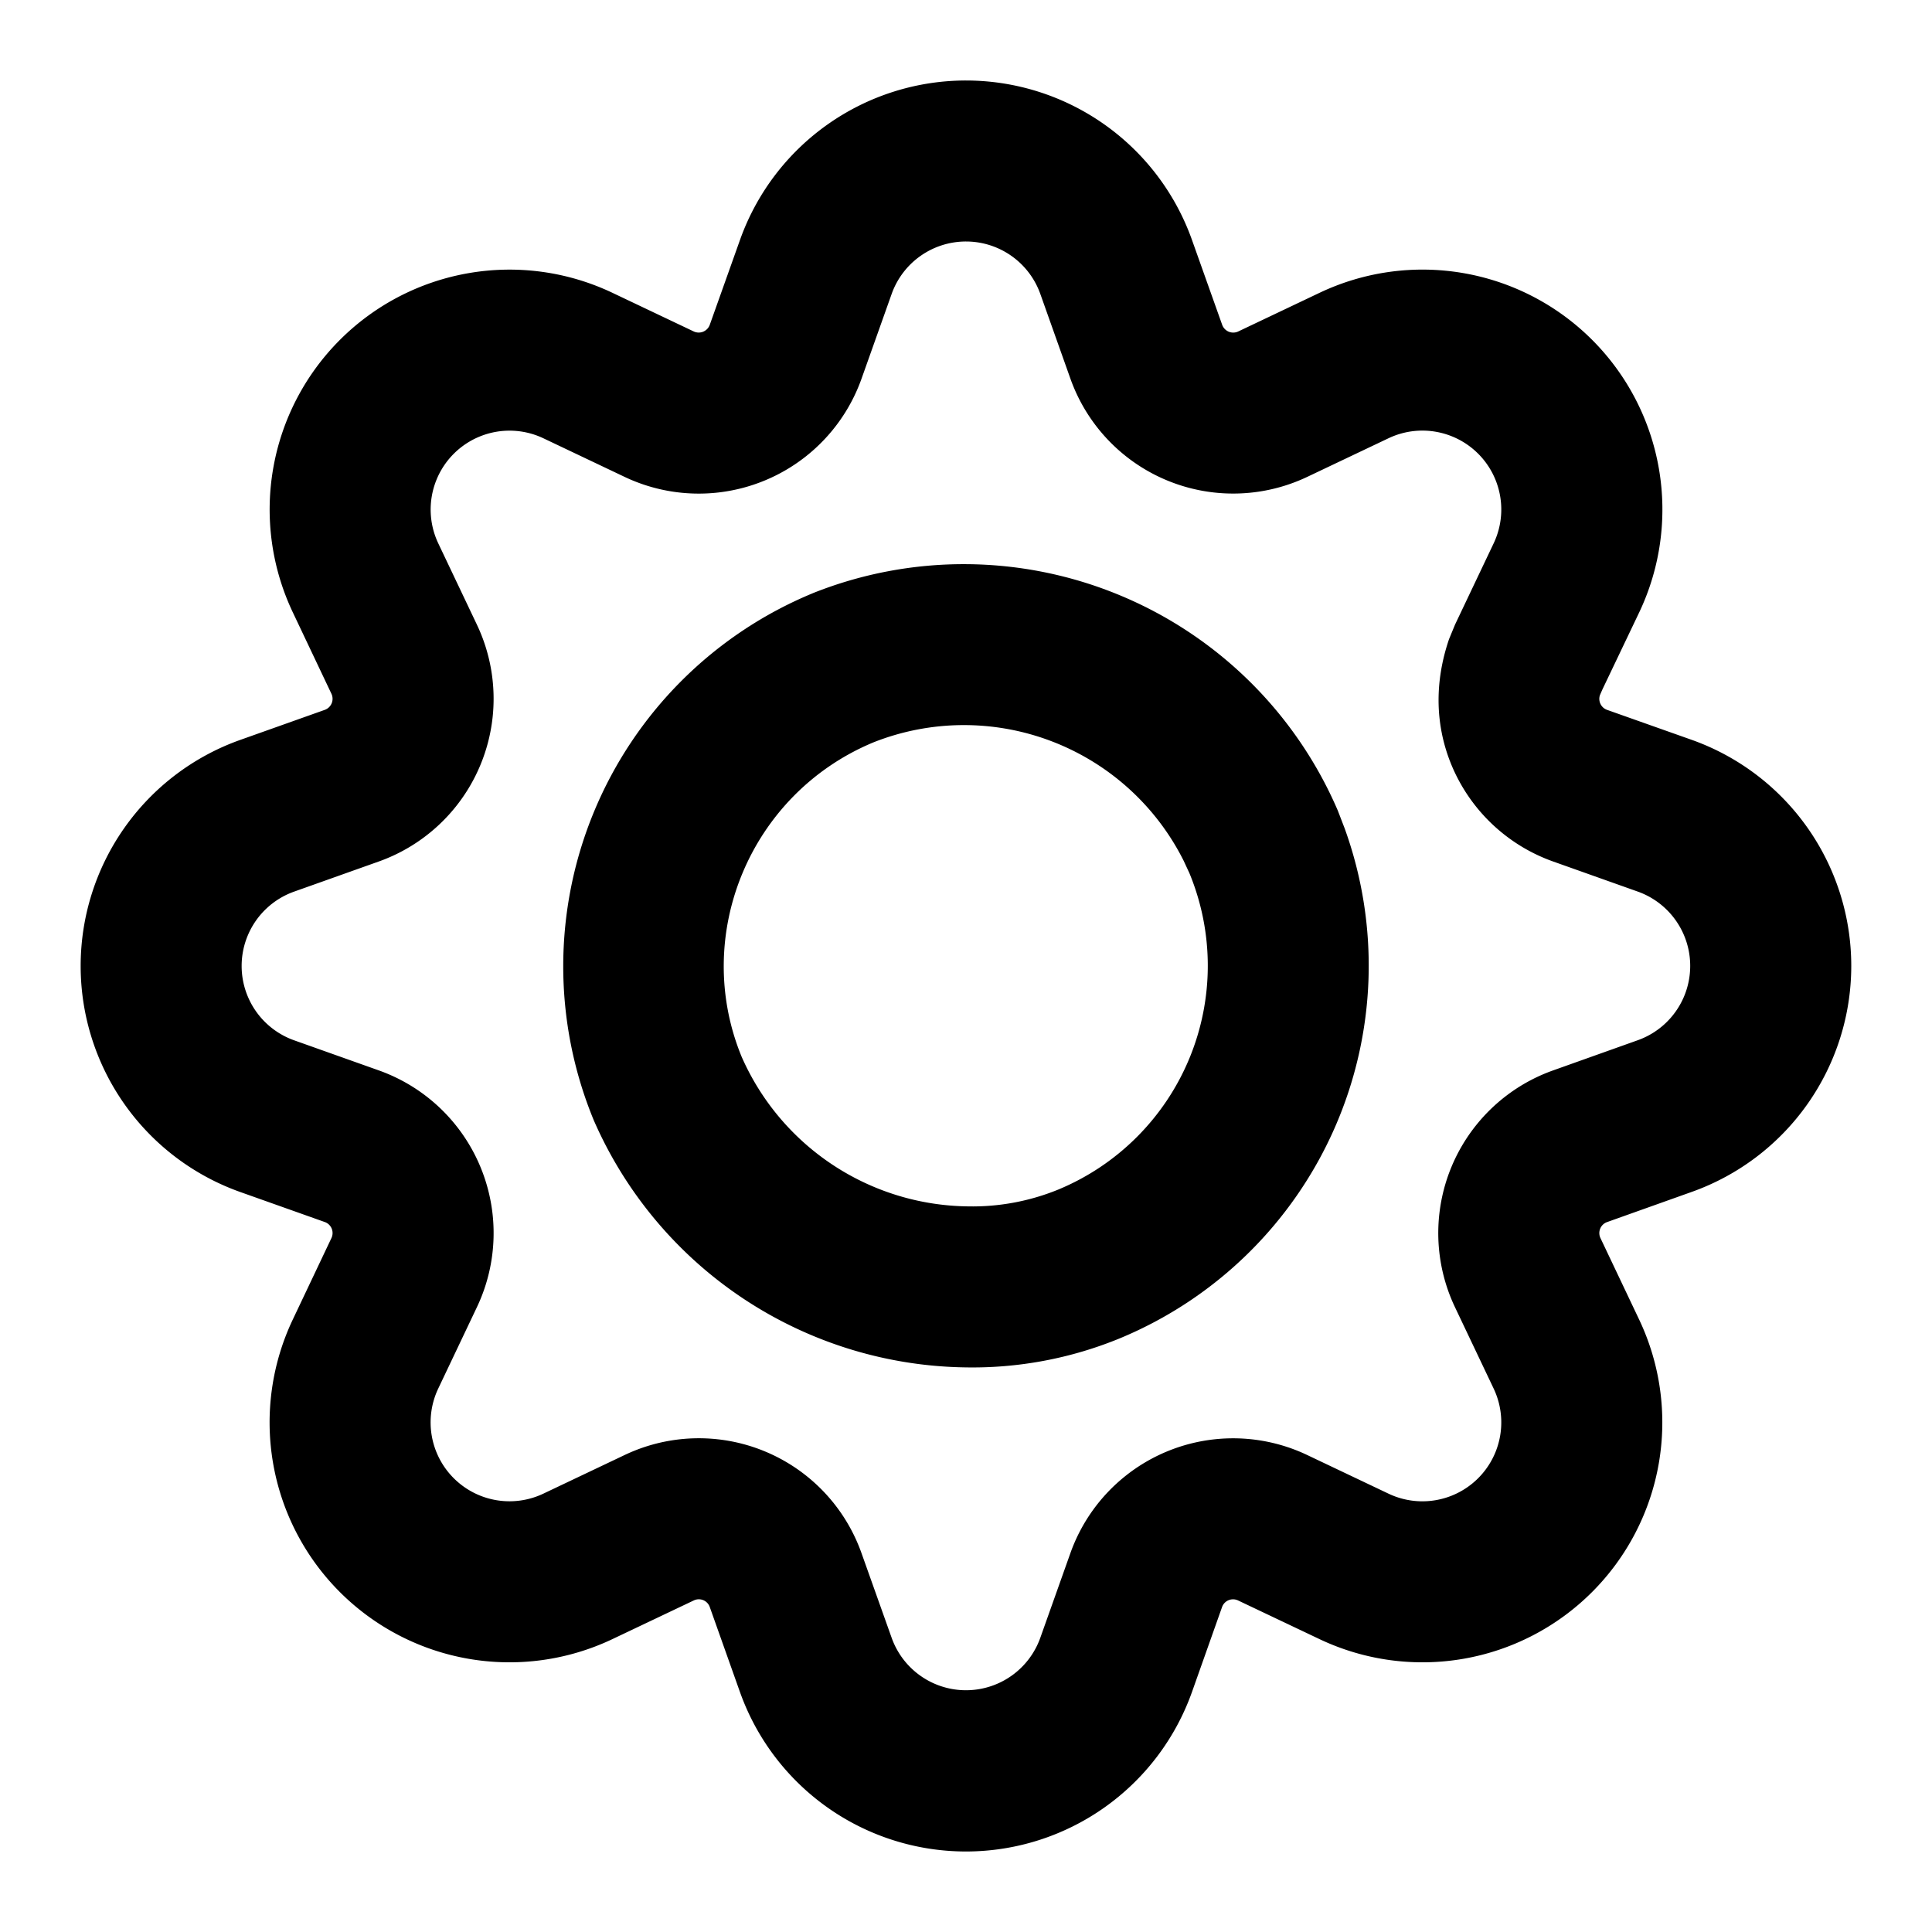 <svg xmlns="http://www.w3.org/2000/svg" viewBox="0 0 24 24"><path fill-rule="evenodd" d="M12 1a2.98 2.98 0 012.807 1.98l.375 1.054a.146.146 0 00.199.084l1.012-.481a2.98 2.98 0 013.97 3.97l-.457.957-.031.071a.145.145 0 00.088.183l1.056.374a2.98 2.98 0 010 5.613l-1.055.376a.145.145 0 00-.082.2l.48 1.011a2.98 2.98 0 01-3.97 3.97l-1.011-.48a.145.145 0 00-.2.081l-.374 1.056a2.98 2.98 0 01-5.615 0l-.375-1.056a.144.144 0 00-.2-.081l-1.01.48a2.98 2.98 0 01-3.97-3.97l.48-1.012a.145.145 0 00-.081-.199l-1.056-.375a2.98 2.98 0 010-5.613l1.055-.375a.146.146 0 00.082-.2l-.48-1.012a2.98 2.98 0 013.97-3.969l1.01.48a.146.146 0 00.2-.082l.376-1.056A2.98 2.98 0 0112 1zm0 2a.98.98 0 00-.923.65l-.375 1.055a2.146 2.146 0 01-2.943 1.219l-1.01-.48a.98.98 0 00-1.305 1.305l.48 1.01a2.146 2.146 0 01-1.219 2.943l-1.054.375a.98.98 0 000 1.845l1.055.375a2.145 2.145 0 011.218 2.942l-.48 1.01a.98.98 0 001.305 1.306l1.01-.48a2.144 2.144 0 012.943 1.219l.375 1.053a.98.98 0 001.845.001l.375-1.055a2.145 2.145 0 012.942-1.218l1.01.48a.98.98 0 001.306-1.305l-.48-1.01a2.145 2.145 0 011.218-2.943l1.055-.376a.98.98 0 00.001-1.844l-1.055-.375a2.145 2.145 0 01-1.264-1.201c-.198-.48-.216-1.013-.03-1.56l.075-.182.48-1.01a.98.98 0 00-1.304-1.306l-1.012.481a2.146 2.146 0 01-2.942-1.22l-.374-1.053A.98.98 0 0012 3zm-1.906 4.37a5.057 5.057 0 016.525 2.7l.085.221a5.012 5.012 0 01-2.79 6.333 4.817 4.817 0 01-1.929.362 5.116 5.116 0 01-4.61-3.072 5.014 5.014 0 012.72-6.544zm4.61 3.323a3.053 3.053 0 00-3.854-1.471c-1.533.637-2.26 2.395-1.636 3.908a3.11 3.11 0 002.806 1.856 2.82 2.82 0 001.129-.21 3.01 3.01 0 001.626-3.93z"/></svg>